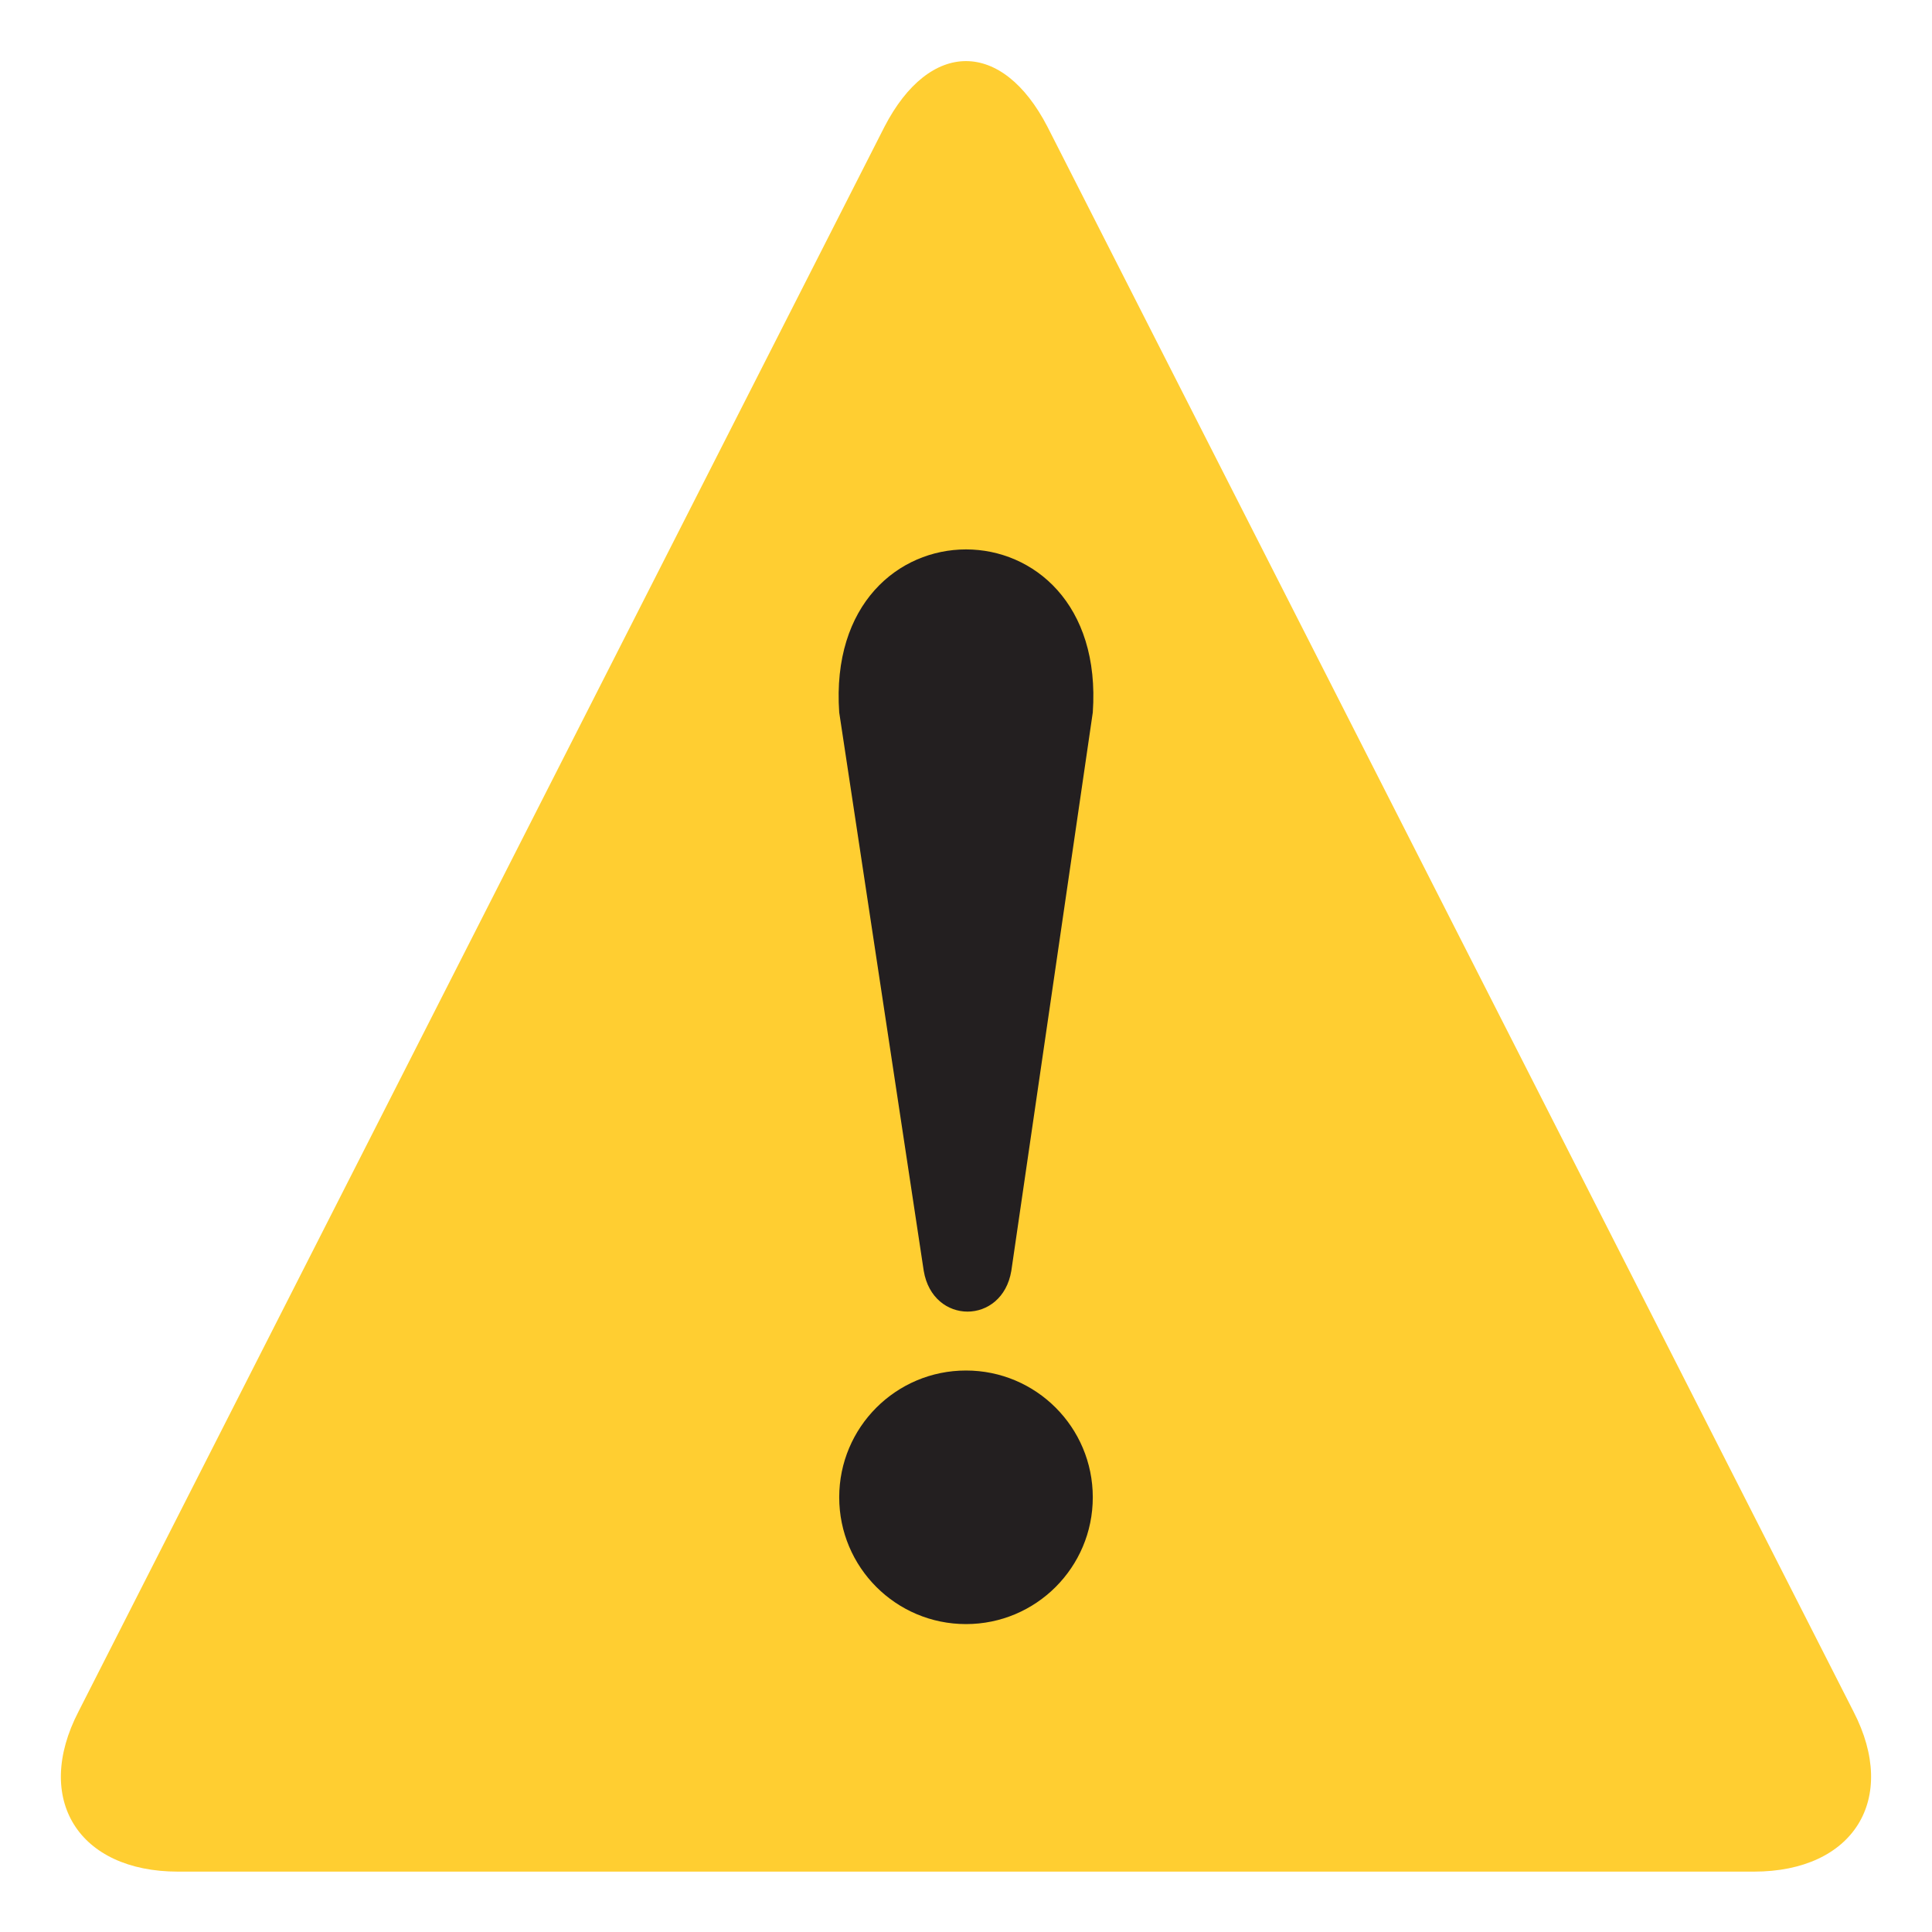 <svg width="24" height="24" viewBox="0 0 24 24" fill="none" xmlns="http://www.w3.org/2000/svg">
<path d="M2.212 23.25C0.975 23.25 0.412 22.35 0.975 21.262L10.987 1.575C11.55 0.487 12.45 0.487 13.012 1.575L23.025 21.262C23.587 22.35 23.025 23.25 21.787 23.25H2.212Z" fill="#FFCE31"/>
<path d="M10.425 8.85L11.475 15.787C11.588 16.462 12.45 16.462 12.563 15.787L13.575 8.85C13.763 6.15 10.238 6.15 10.425 8.85Z" fill="#231F20"/>
<path d="M12 20.175C12.87 20.175 13.575 19.47 13.575 18.6C13.575 17.73 12.87 17.025 12 17.025C11.13 17.025 10.425 17.73 10.425 18.6C10.425 19.47 11.13 20.175 12 20.175Z" fill="#231F20"/>
</svg>
